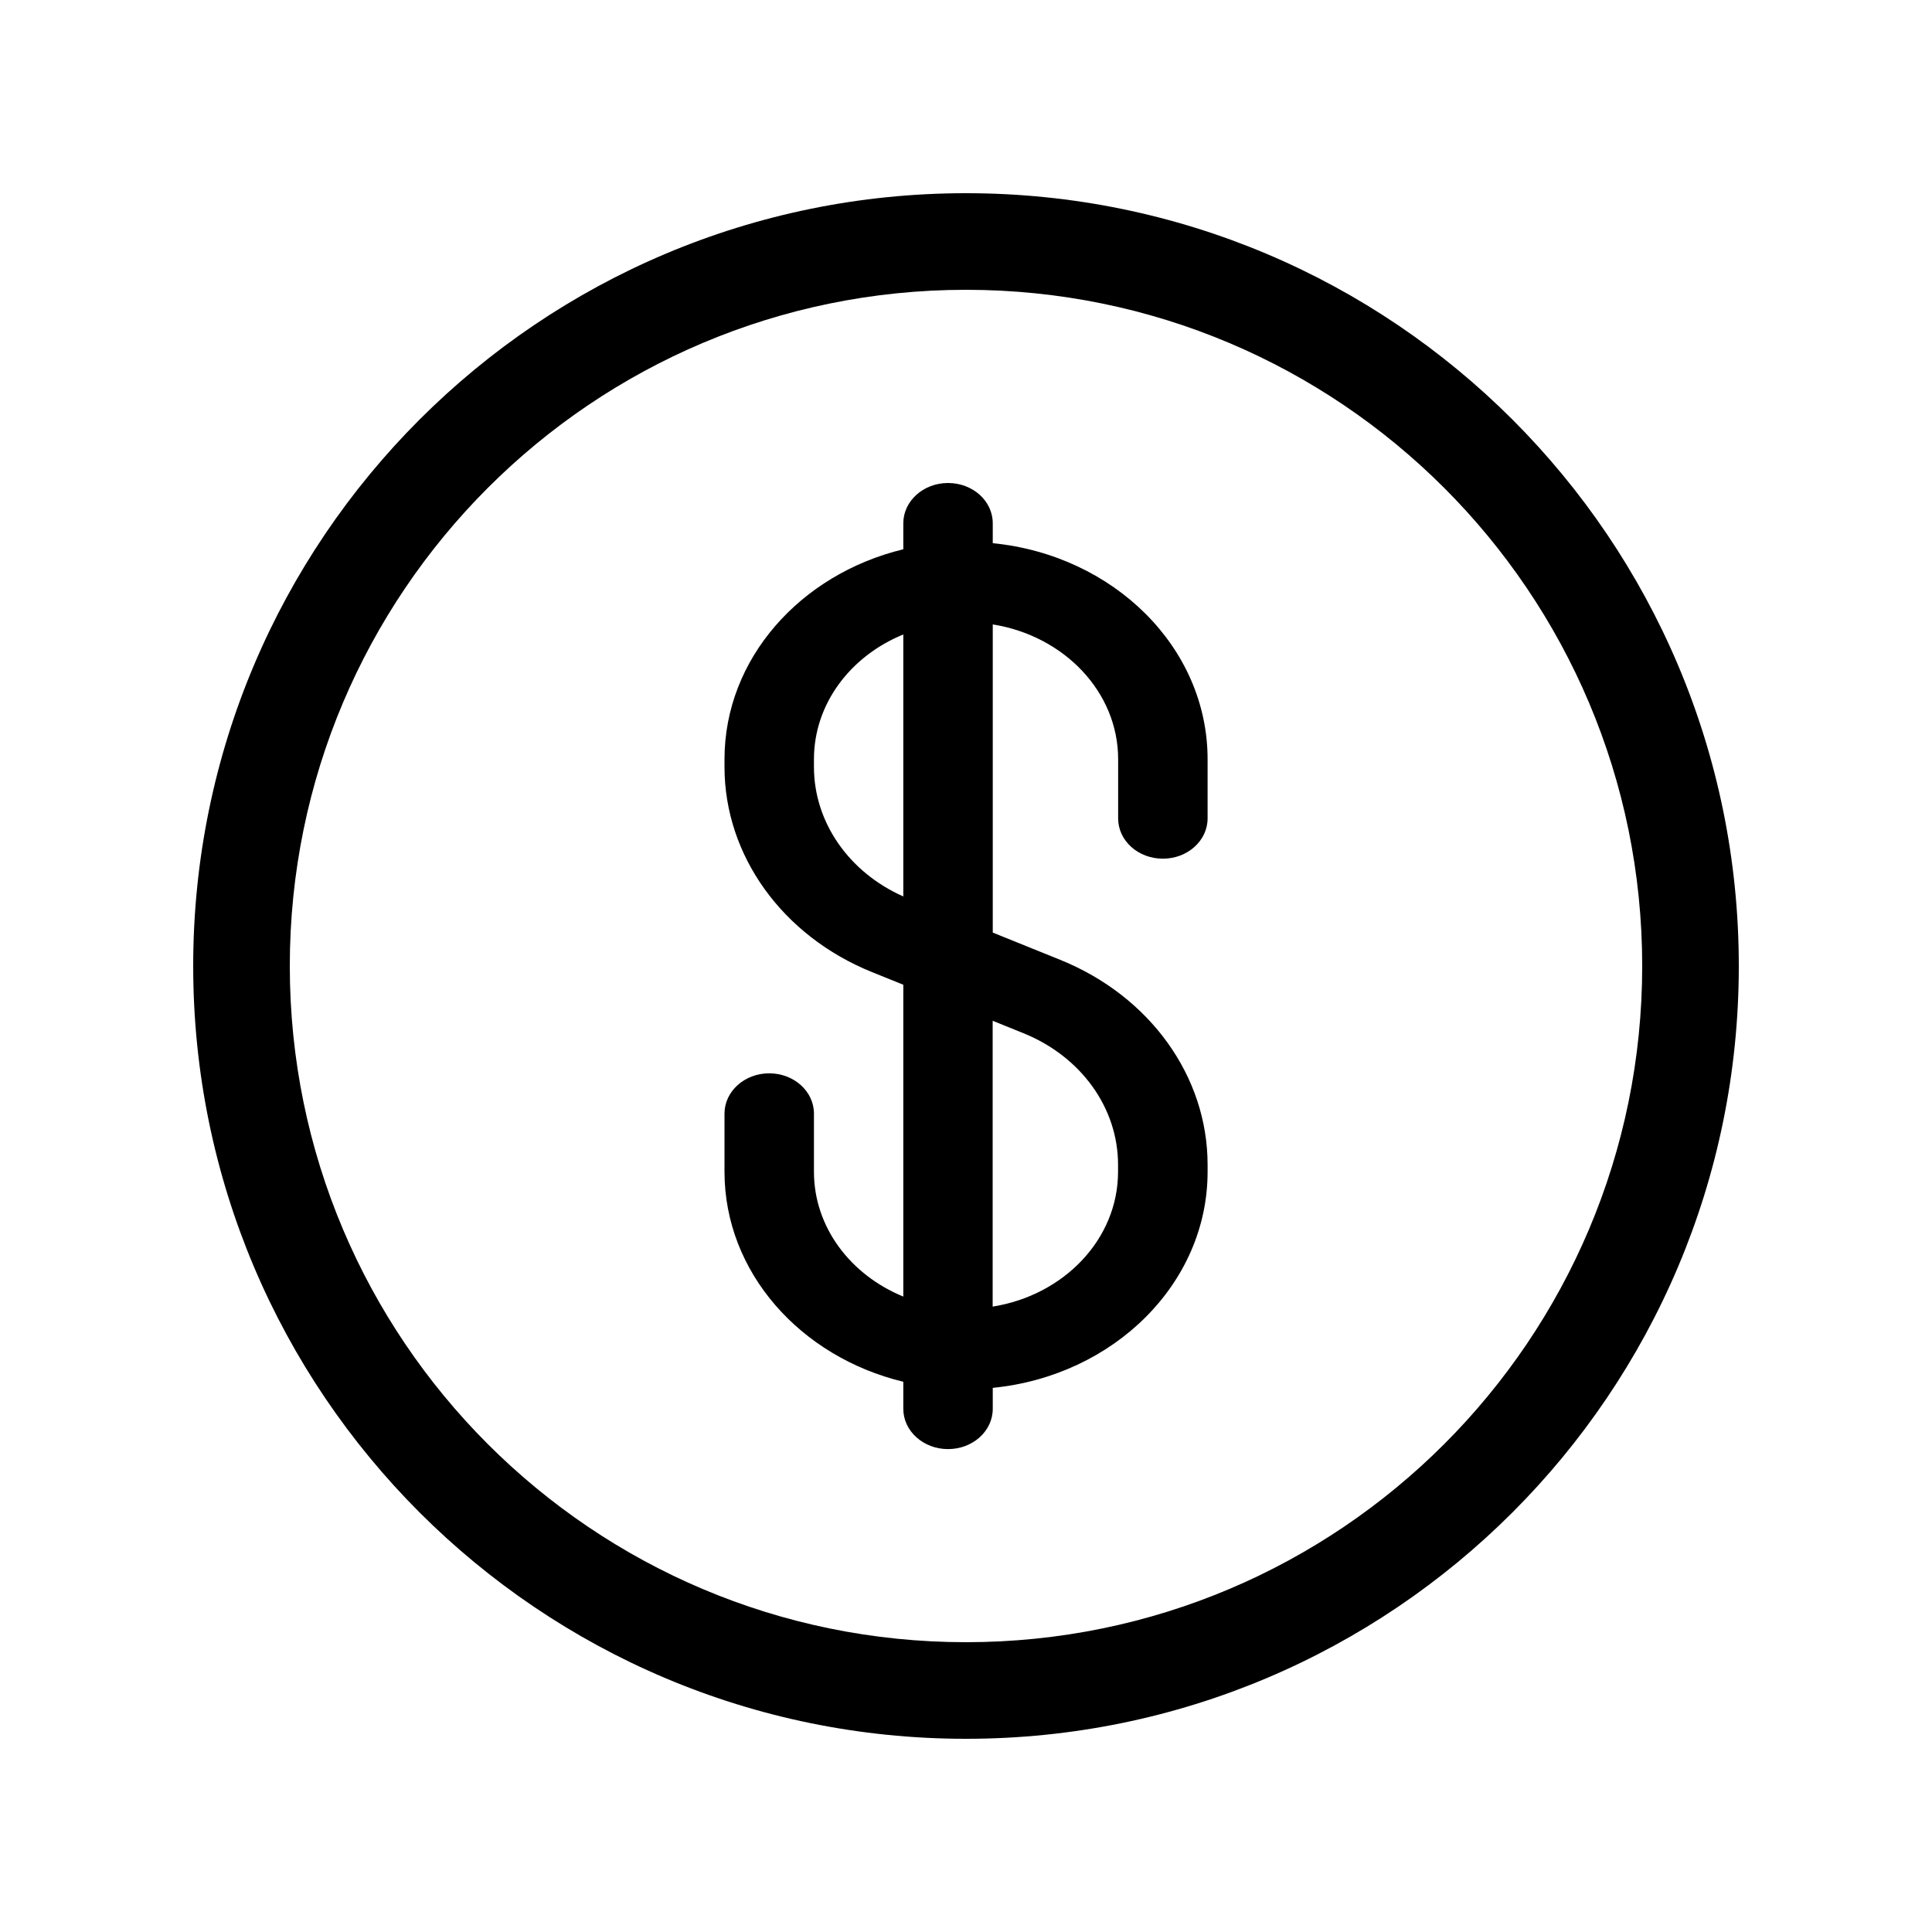 <svg version="1.1" xmlns="http://www.w3.org/2000/svg" width="20" height="20" viewBox="0 0 20 20">
<title>money</title>
<path d="M18 10c0-4.418-3.582-8-8-8s-8 3.582-8 8c0 4.418 3.582 8 8 8s8-3.582 8-8zM3 10c0-3.866 3.134-7 7-7s7 3.134 7 7c0 3.866-3.134 7-7 7s-7-3.134-7-7zM9.351 5.417c0-0.23 0.207-0.417 0.463-0.417s0.463 0.186 0.463 0.417v0.206c1.251 0.124 2.224 1.078 2.224 2.237v0.612c0 0.23-0.207 0.417-0.463 0.417s-0.463-0.186-0.463-0.417v-0.612c0-0.698-0.56-1.278-1.298-1.396v3.19l0.698 0.282c0.928 0.375 1.526 1.205 1.526 2.121v0.073c0 1.158-0.972 2.113-2.224 2.237v0.217c0 0.23-0.207 0.417-0.463 0.417s-0.463-0.187-0.463-0.417v-0.28c-1.065-0.257-1.851-1.133-1.851-2.174v-0.602c0-0.23 0.207-0.417 0.463-0.417s0.463 0.187 0.463 0.417v0.602c0 0.575 0.38 1.069 0.925 1.292v-3.228l-0.322-0.13c-0.93-0.375-1.529-1.208-1.529-2.125v-0.079c0-1.041 0.785-1.916 1.851-2.174v-0.269zM9.351 6.568c-0.546 0.223-0.925 0.717-0.925 1.292v0.079c0 0.571 0.36 1.090 0.925 1.341v-2.711zM10.276 10.567v2.959c0.738-0.118 1.298-0.698 1.298-1.396v-0.073c0-0.588-0.383-1.12-0.979-1.361l-0.319-0.129z"></path>
</svg>
